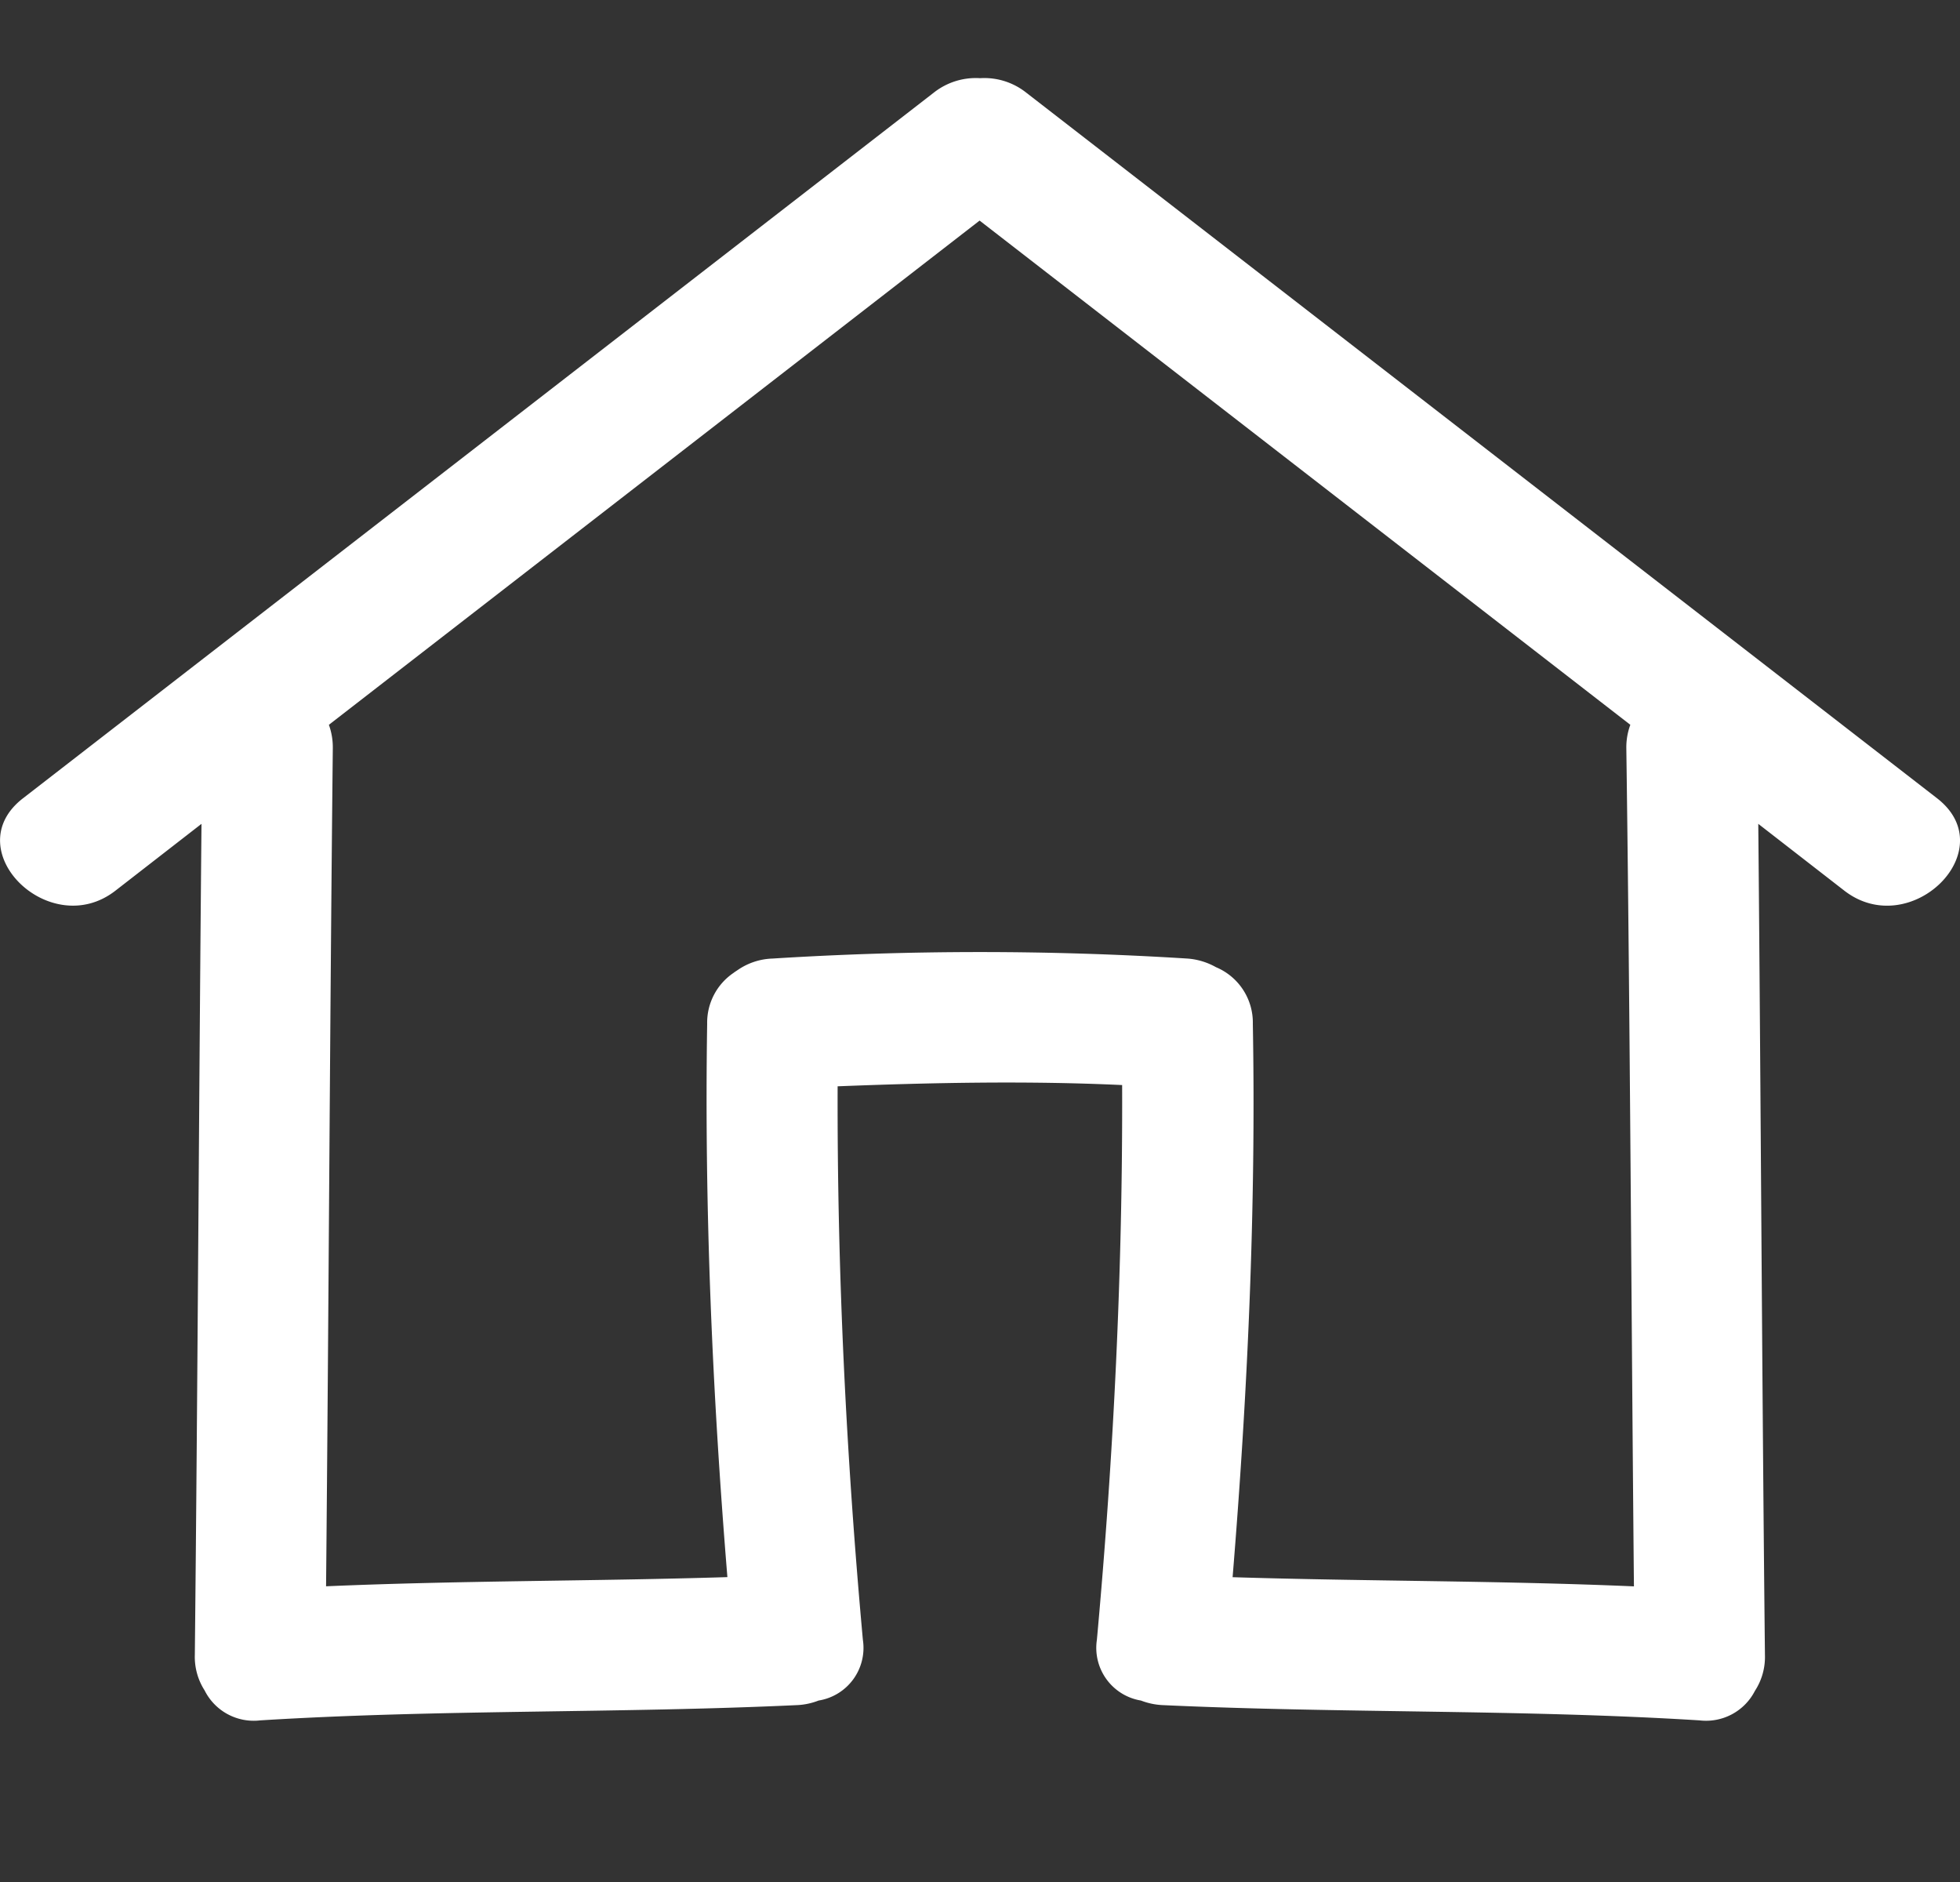 <svg id="Icon_-_Home" data-name="Icon - Home" xmlns="http://www.w3.org/2000/svg" width="25" height="24" viewBox="0 0 25 24">
  <rect x="0" y="0" width="25" height="24" fill="#333333" stroke="none"/>
  <rect id="Square" width="25" height="24" fill="none"/>
  <path id="Icon_-_Home-2" data-name="Icon - Home" d="M2102.847-2476.16l-11.62-9a.86.86,0,0,0-.588-.184.865.865,0,0,0-.59.184l-11.619,9c-.847.656.34,1.827,1.178,1.179l1.1-.854c-.033,3.533-.048,7.067-.085,10.6a.792.792,0,0,0,.125.451.7.7,0,0,0,.708.382c2.283-.142,4.571-.088,6.855-.195a.854.854,0,0,0,.268-.058.68.68,0,0,0,.565-.775c-.213-2.342-.329-4.7-.322-7.058,1.2-.047,2.426-.072,3.629-.016.008,2.359-.108,4.726-.322,7.074a.681.681,0,0,0,.562.775.883.883,0,0,0,.271.058c2.284.106,4.573.053,6.855.195a.7.7,0,0,0,.705-.376.791.791,0,0,0,.128-.457c-.038-3.534-.052-7.068-.085-10.6l1.1.854C2102.507-2474.333,2103.694-2475.5,2102.847-2476.16Zm-3.868,10.049c-1.706-.074-3.413-.064-5.119-.117.192-2.345.3-4.705.258-7.056a.766.766,0,0,0-.47-.723.87.87,0,0,0-.363-.11,42.241,42.241,0,0,0-5.295,0,.827.827,0,0,0-.435.141h0c-.02.014-.042.027-.061.042a.766.766,0,0,0-.336.649c-.037,2.351.066,4.711.258,7.056-1.706.053-3.413.043-5.119.117.034-3.562.048-7.124.086-10.686a.847.847,0,0,0-.05-.3l8.3-6.43,8.3,6.43a.83.83,0,0,0-.051.3C2098.931-2473.234,2098.945-2469.672,2098.979-2466.11Z" transform="translate(-2078.138 2486.341)" fill="#fff"/>
</svg>
